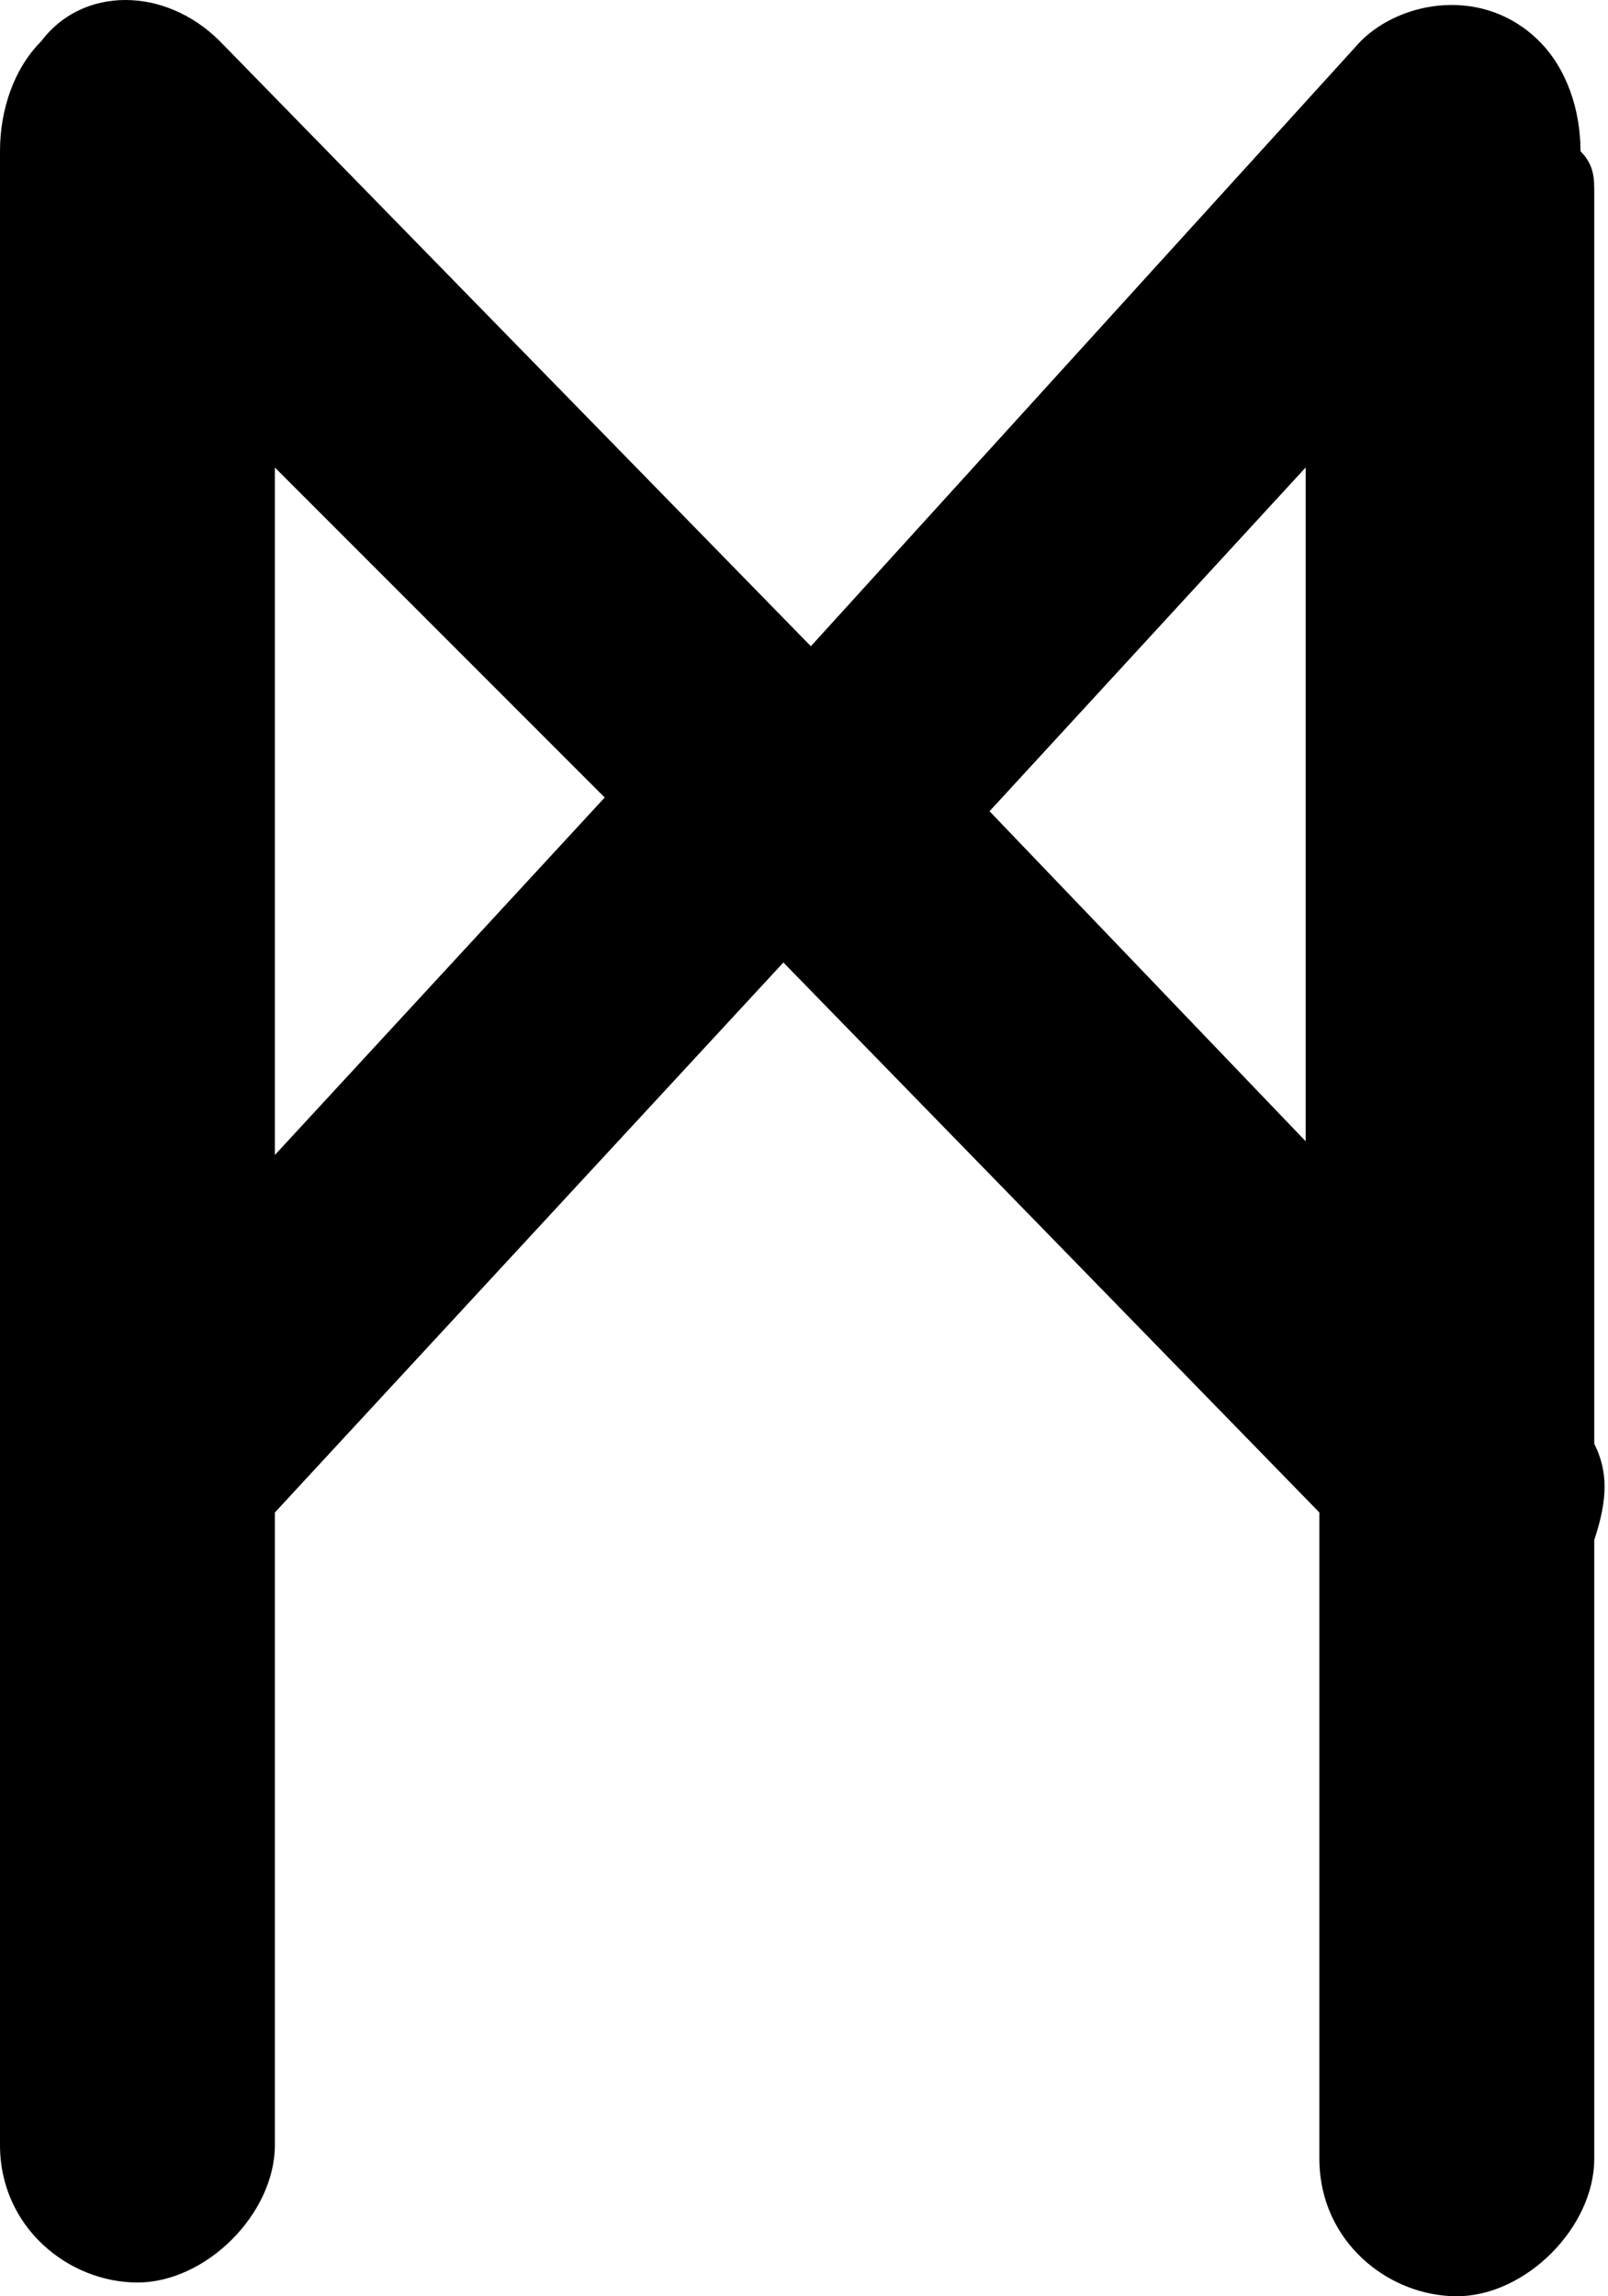 <?xml version="1.0" encoding="utf-8"?>
<!-- Generator: Adobe Illustrator 23.0.3, SVG Export Plug-In . SVG Version: 6.00 Build 0)  -->
<svg version="1.1" id="Layer_1" xmlns="http://www.w3.org/2000/svg" xmlns:xlink="http://www.w3.org/1999/xlink" x="0px" y="0px"
	 viewBox="0 0 11.7 16.7" style="enable-background:new 0 0 11.7 16.7;" xml:space="preserve">
<path d="M11.6,10.5V1.4c0-0.1,0-0.2-0.1-0.3c0-0.3-0.1-0.6-0.3-0.8c-0.4-0.4-1-0.3-1.3,0L5.9,4.7L1.6,0.3c-0.4-0.4-1-0.4-1.3,0
	C0.1,0.5,0,0.8,0,1.1c0,0.1,0,0.1,0,0.2v14.3c0,0.6,0.5,1,1,1s1-0.5,1-1v-4.6l3.7-4L9.6,11v4.7c0,0.6,0.5,1,1,1s1-0.5,1-1v-4.5
	C11.7,10.9,11.7,10.7,11.6,10.5z M2,3.4l2.4,2.4L2,8.4V3.4z M7.2,5.9l2.3-2.5v4.9L7.2,5.9z"/>
</svg>
